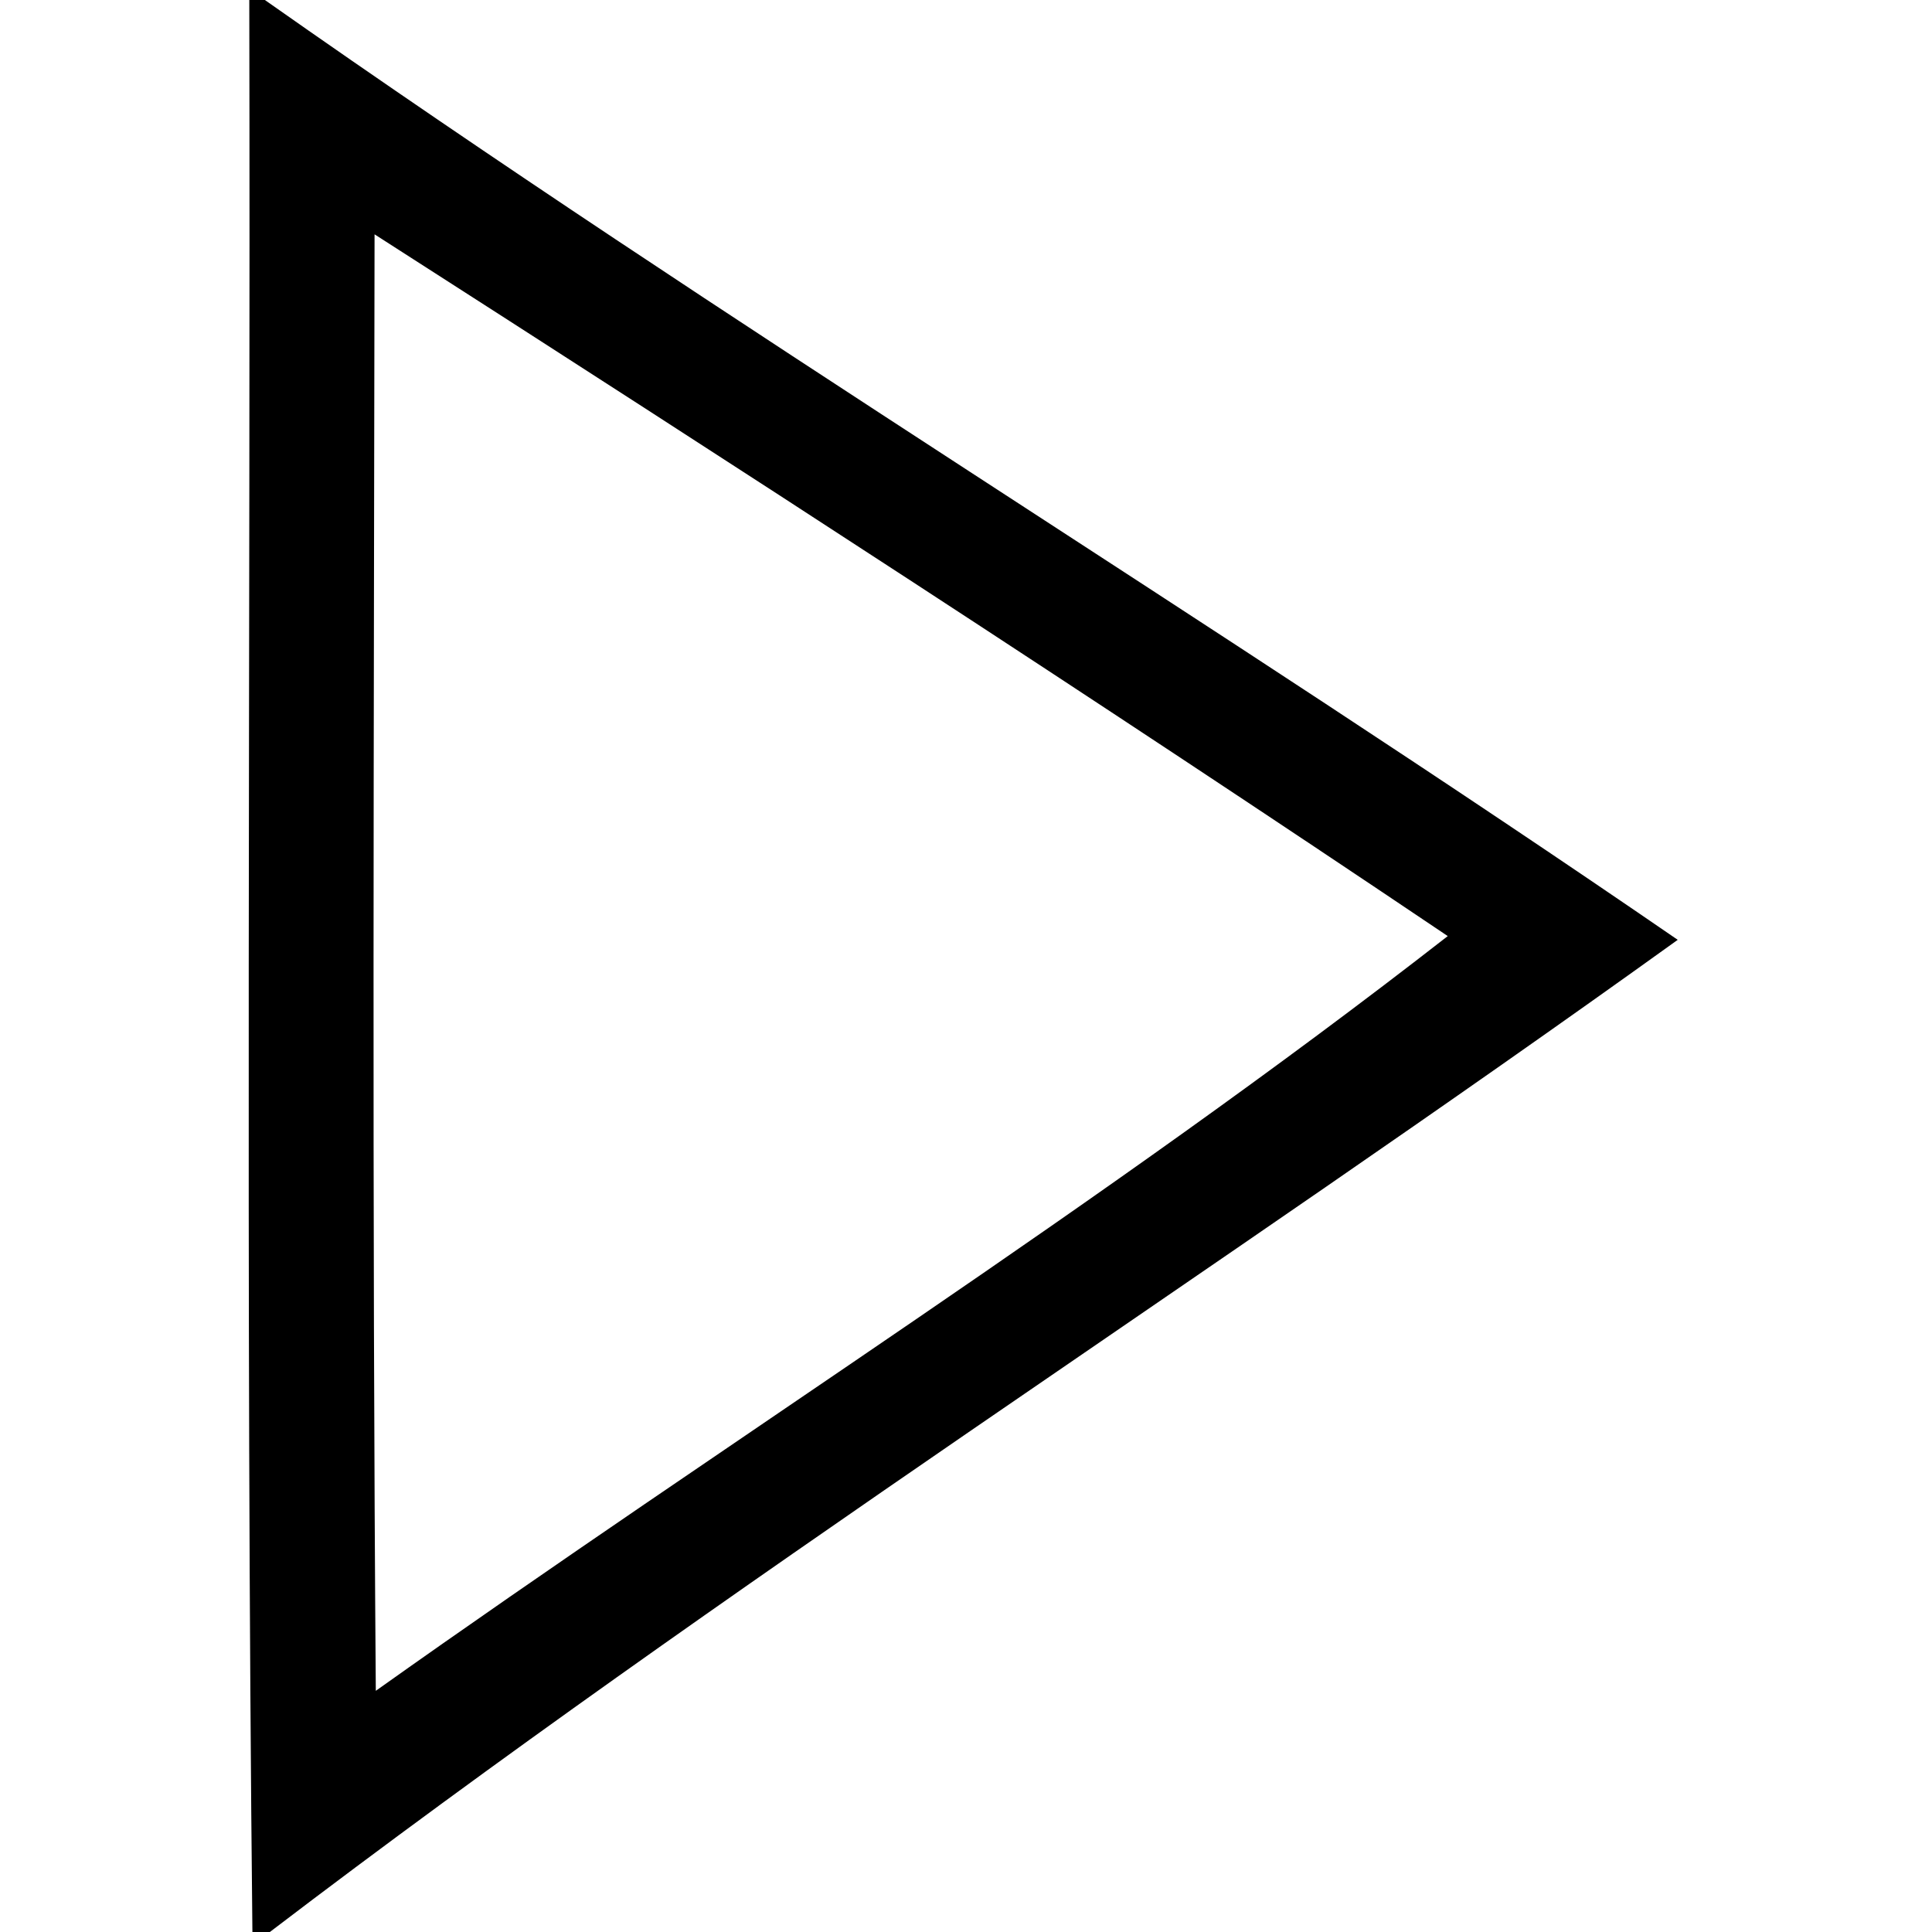 <svg width="31pt" height="31pt" viewBox="0 0 31 31" xmlns="http://www.w3.org/2000/svg"><path d="M4 0h.25c7.42 5.22 15.19 9.94 22.67 15.08C19.44 20.46 11.66 25.41 4.33 31h-.28C3.94 20.67 4.02 10.33 4 0m2.01 3.76c-.01 7.79-.04 15.58.02 23.37 5.71-4.06 11.67-7.8 17.2-12.11-5.69-3.83-11.45-7.56-17.22-11.26z"/></svg>
